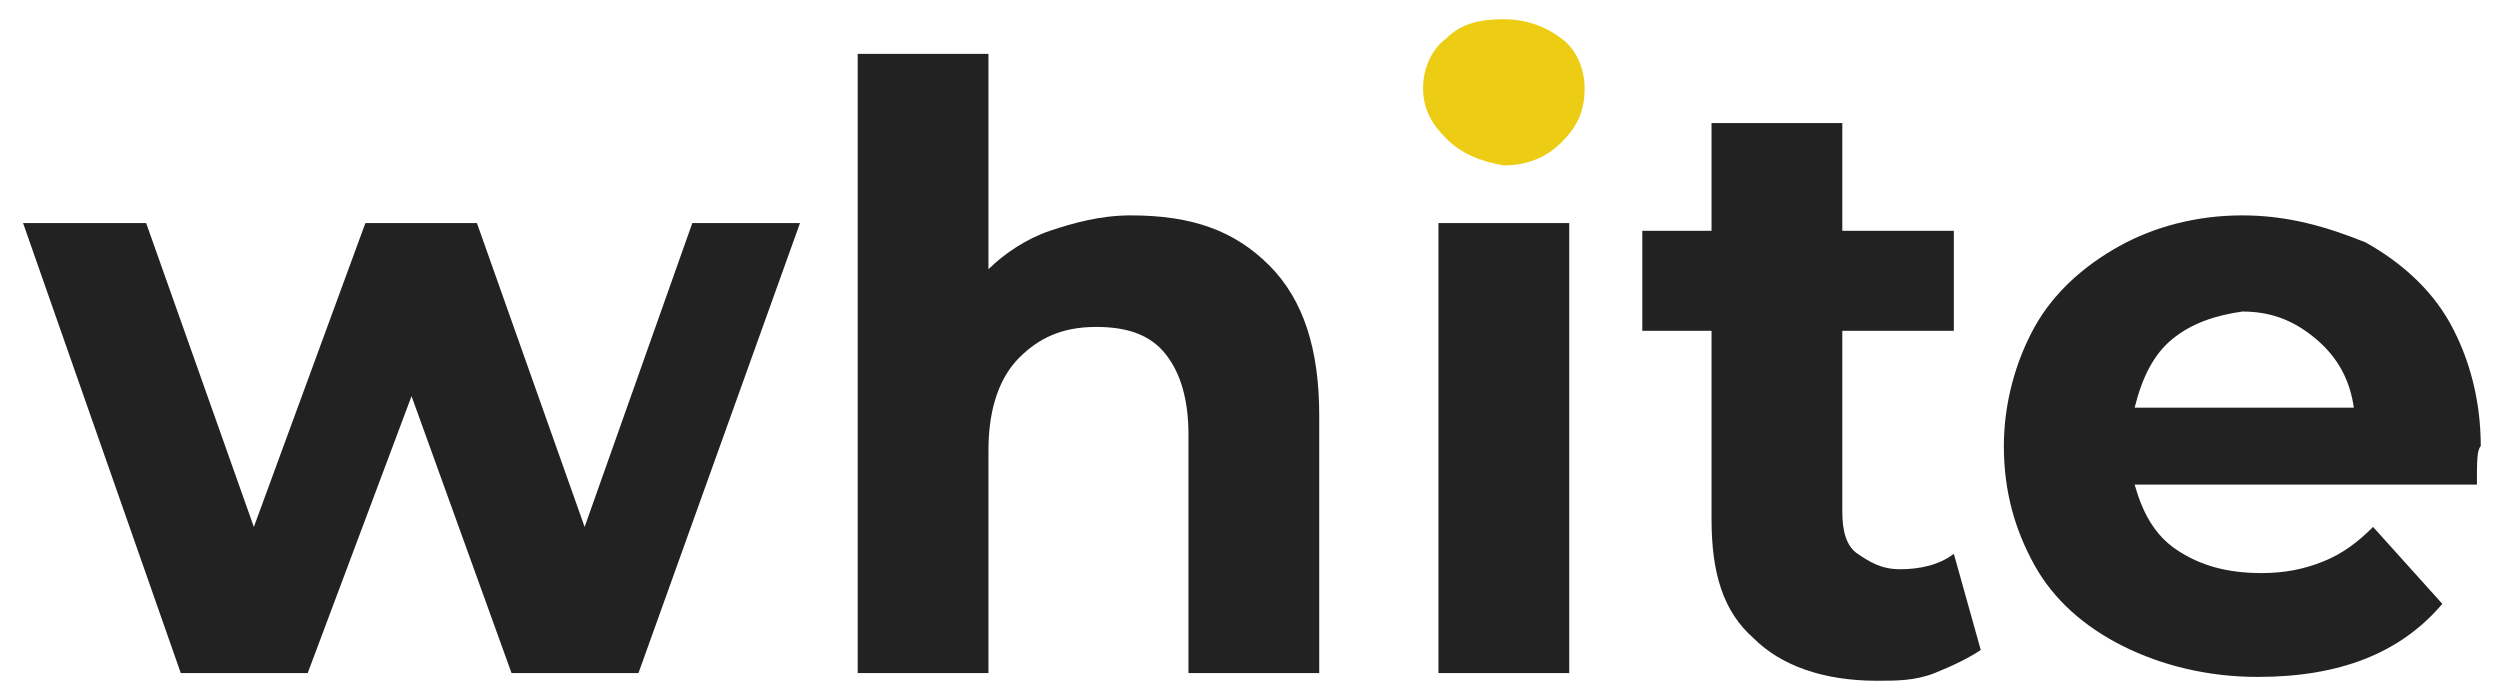 <?xml version="1.0" encoding="utf-8"?>
<!-- Generator: Adobe Illustrator 18.0.0, SVG Export Plug-In . SVG Version: 6.00 Build 0)  -->
<!DOCTYPE svg PUBLIC "-//W3C//DTD SVG 1.1//EN" "http://www.w3.org/Graphics/SVG/1.1/DTD/svg11.dtd">
<svg version="1.1" id="Слой_1" xmlns="http://www.w3.org/2000/svg" xmlns:xlink="http://www.w3.org/1999/xlink" x="0px" y="0px"
	 viewBox="14.5 0 65 18" enable-background="new 14.5 0 65 18" xml:space="preserve">
<g>
	<g>
		<path fill="#222222" d="M35.3,5.8l-4.2,11.7h-3.3l-2.6-7.2l-2.7,7.2h-3.3L15.1,5.8h3.2l2.8,7.9l2.9-7.9h2.9l2.8,7.9l2.8-7.9H35.3z
			"/>
		<path fill="#222222" d="M47.5,6.9c0.9,0.9,1.3,2.2,1.3,3.9v6.7h-3.4v-6.2c0-0.9-0.2-1.6-0.6-2.1s-1-0.7-1.8-0.7
			c-0.9,0-1.5,0.3-2,0.8c-0.5,0.5-0.8,1.3-0.8,2.4v5.8h-3.4V1.4h3.4V7c0.4-0.4,1-0.8,1.6-1c0.6-0.2,1.3-0.4,2.1-0.4
			C45.5,5.6,46.6,6,47.5,6.9z"/>
		<path fill="#222222" d="M51.9,5.8h3.4v11.7h-3.4V5.8z"/>
		<path fill="#222222" d="M66,16.9c-0.3,0.2-0.7,0.4-1.2,0.6s-1,0.2-1.5,0.2c-1.4,0-2.5-0.4-3.2-1.1c-0.8-0.7-1.1-1.7-1.1-3.1V8.6
			h-1.8V6h1.8V3.2h3.4V6h2.9v2.6h-2.9v4.7c0,0.5,0.1,0.9,0.4,1.1s0.6,0.4,1.1,0.4c0.5,0,1-0.1,1.4-0.4L66,16.9z"/>
		<path fill="#222222" d="M78.9,12.6H70c0.2,0.7,0.5,1.3,1.1,1.7s1.3,0.6,2.2,0.6c0.6,0,1.1-0.1,1.6-0.3s0.9-0.5,1.3-0.9l1.8,2
			c-1.1,1.3-2.7,1.9-4.8,1.9c-1.3,0-2.5-0.3-3.5-0.8c-1-0.5-1.8-1.2-2.3-2.1c-0.5-0.9-0.8-1.9-0.8-3.1c0-1.1,0.3-2.2,0.8-3.1
			c0.5-0.9,1.3-1.6,2.2-2.1c0.9-0.5,2-0.8,3.2-0.8C74,5.6,75,5.9,76,6.3c0.9,0.5,1.7,1.2,2.2,2.1c0.5,0.9,0.8,2,0.8,3.2
			C78.9,11.7,78.9,12,78.9,12.6z M71,8.8c-0.5,0.4-0.8,1-1,1.8h5.7c-0.1-0.7-0.4-1.3-1-1.8s-1.2-0.7-1.9-0.7
			C72.1,8.2,71.5,8.4,71,8.8z"/>
	</g>
	<path fill="#ECCD13" d="M52.1,3.6c-0.4-0.4-0.6-0.8-0.6-1.3c0-0.5,0.2-1,0.6-1.3c0.4-0.4,0.9-0.5,1.5-0.5c0.6,0,1.1,0.2,1.5,0.5
		c0.4,0.3,0.6,0.8,0.6,1.3c0,0.6-0.2,1-0.6,1.4c-0.4,0.4-0.9,0.6-1.5,0.6C53,4.2,52.5,4,52.1,3.6z"/>
</g>
</svg>
